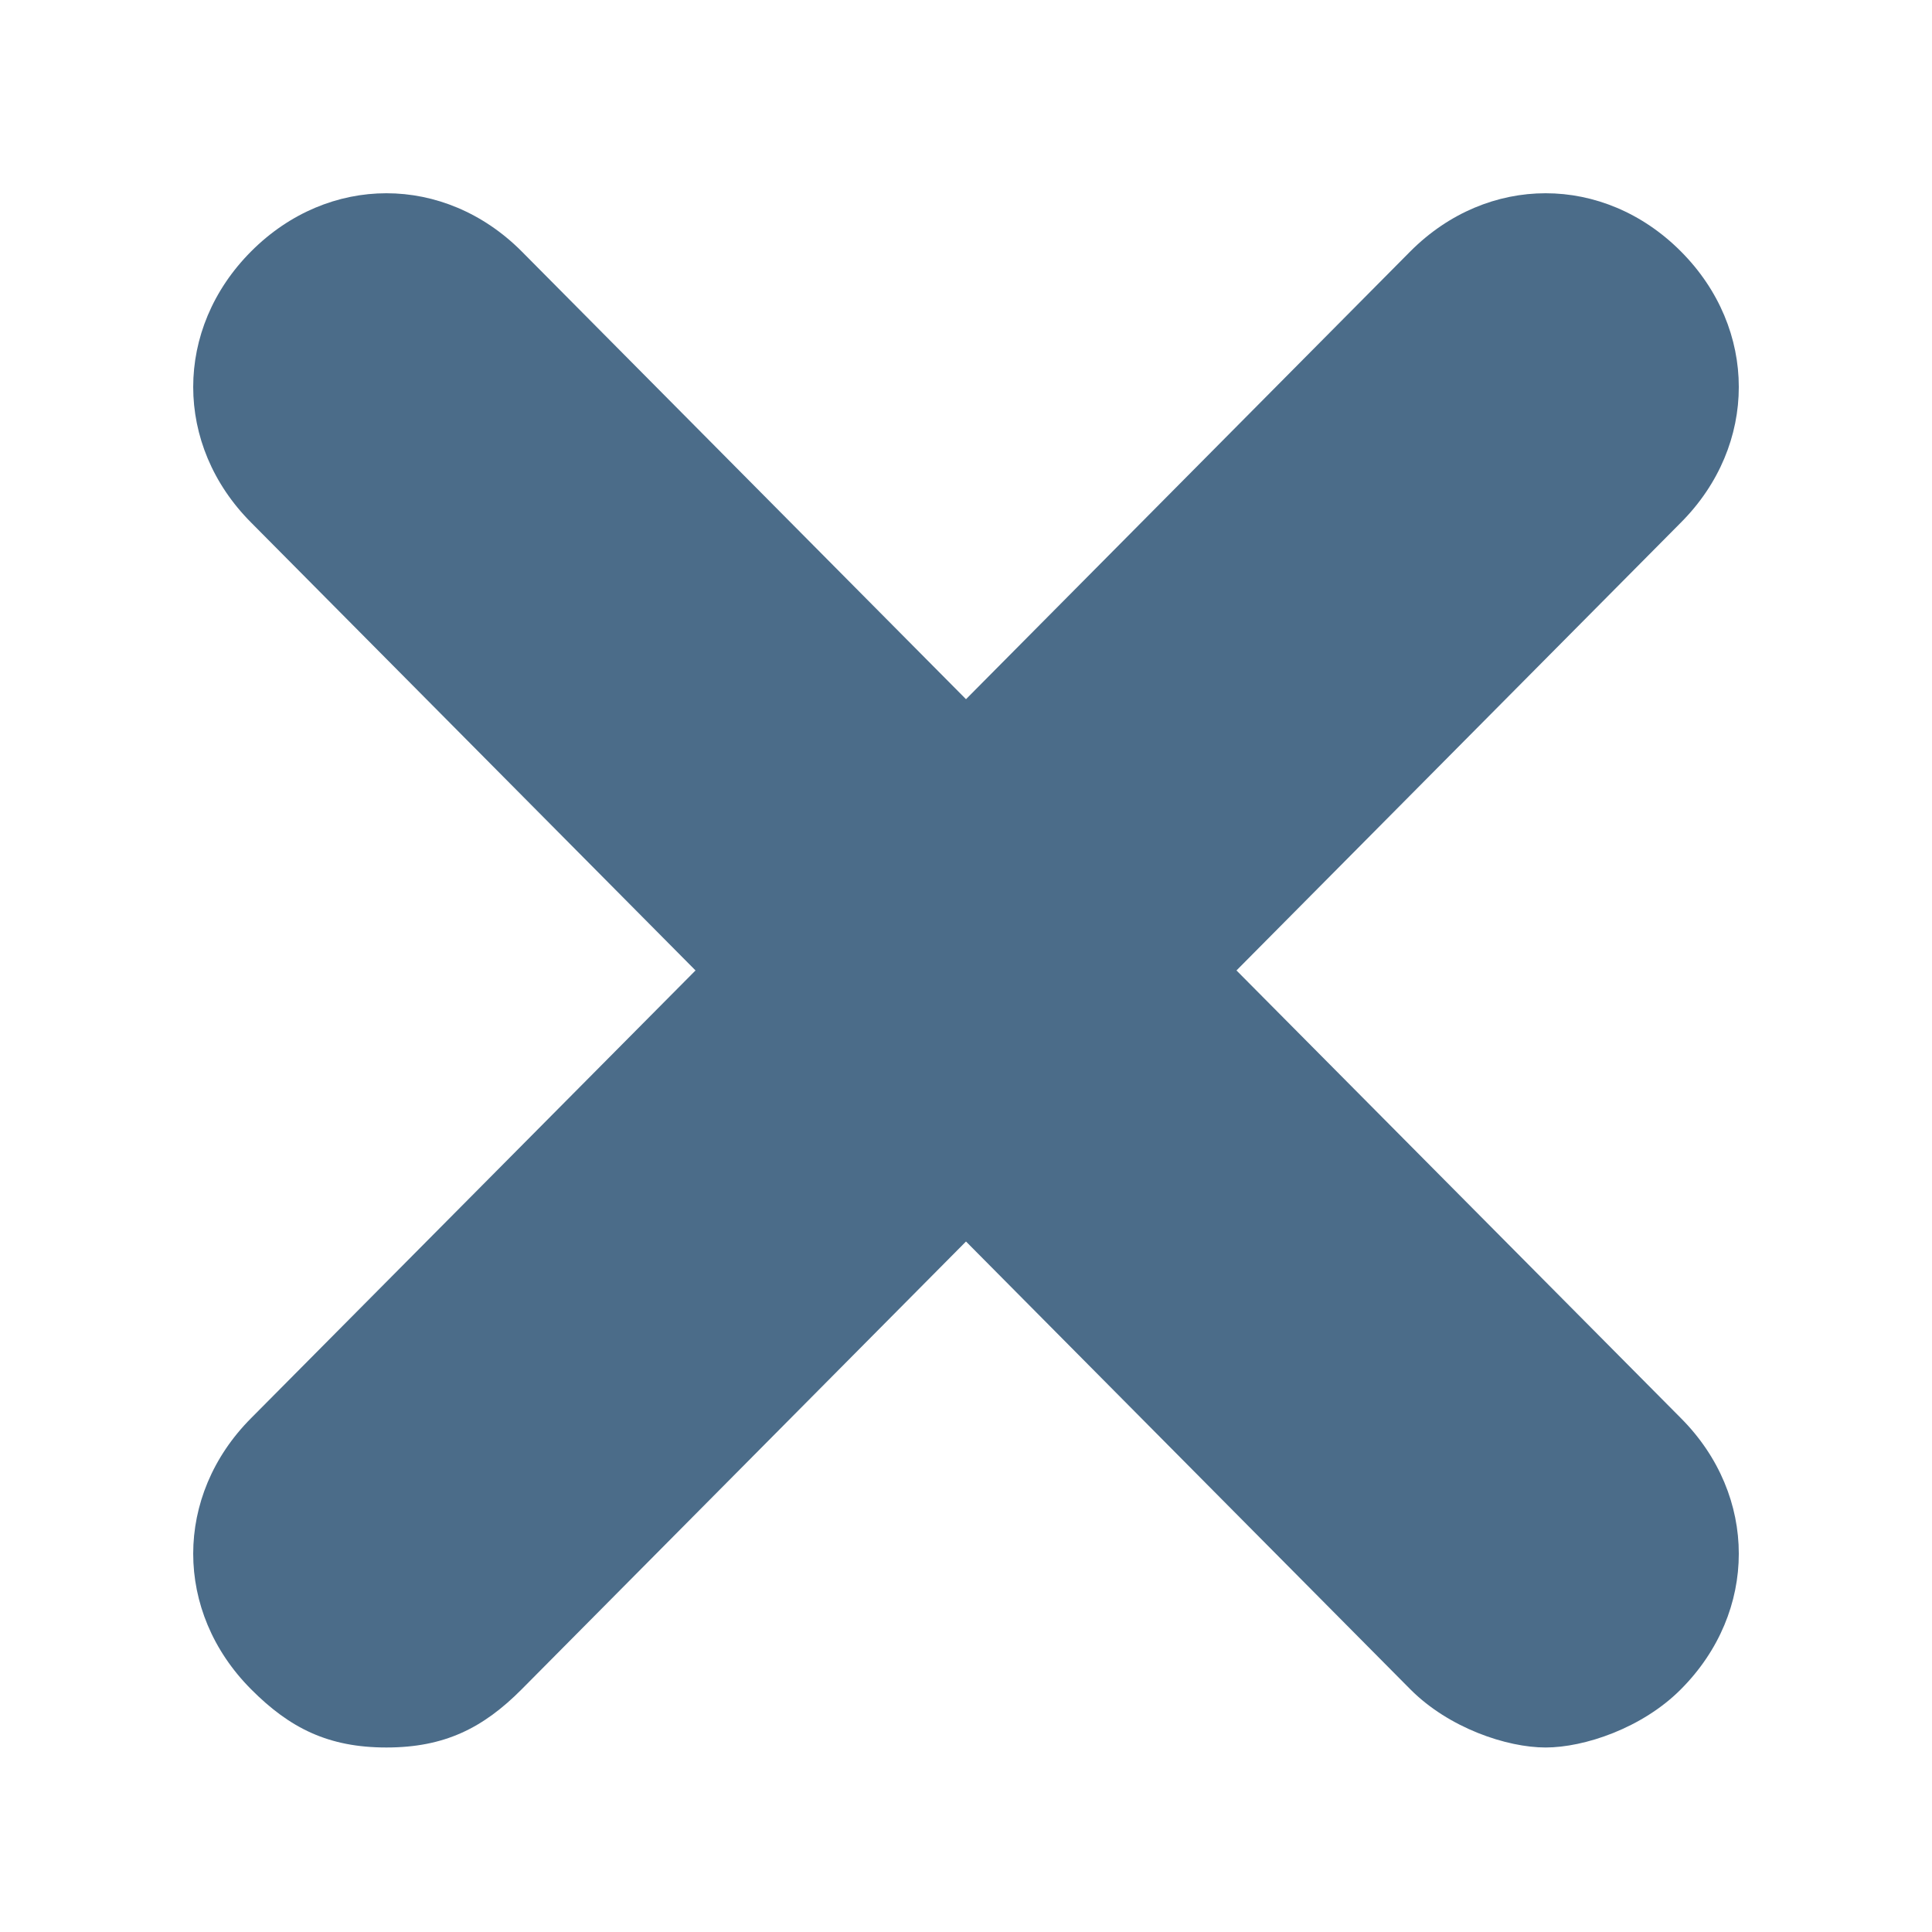 <svg width="10" height="10" viewBox="0 0 10 10" fill="none" xmlns="http://www.w3.org/2000/svg">
<path fill-rule="evenodd" clip-rule="evenodd" d="M8.7 1.301C8.3 0.9 7.7 0.9 7.3 1.301L5 3.619L2.7 1.301C2.3 0.9 1.7 0.9 1.3 1.301C0.9 1.702 0.9 2.304 1.3 2.705L3.6 5.023L1.3 7.34C0.9 7.741 0.9 8.343 1.3 8.744C1.5 8.945 1.7 9.045 2 9.045C2.3 9.045 2.5 8.945 2.7 8.744L5 6.426L7.3 8.744C7.5 8.945 7.8 9.045 8 9.045C8.2 9.045 8.5 8.945 8.7 8.744C9.1 8.343 9.1 7.741 8.7 7.34L6.4 5.023L8.7 2.705C9.1 2.304 9.1 1.702 8.7 1.301Z" fill="#4B6C89"/>
</svg>
